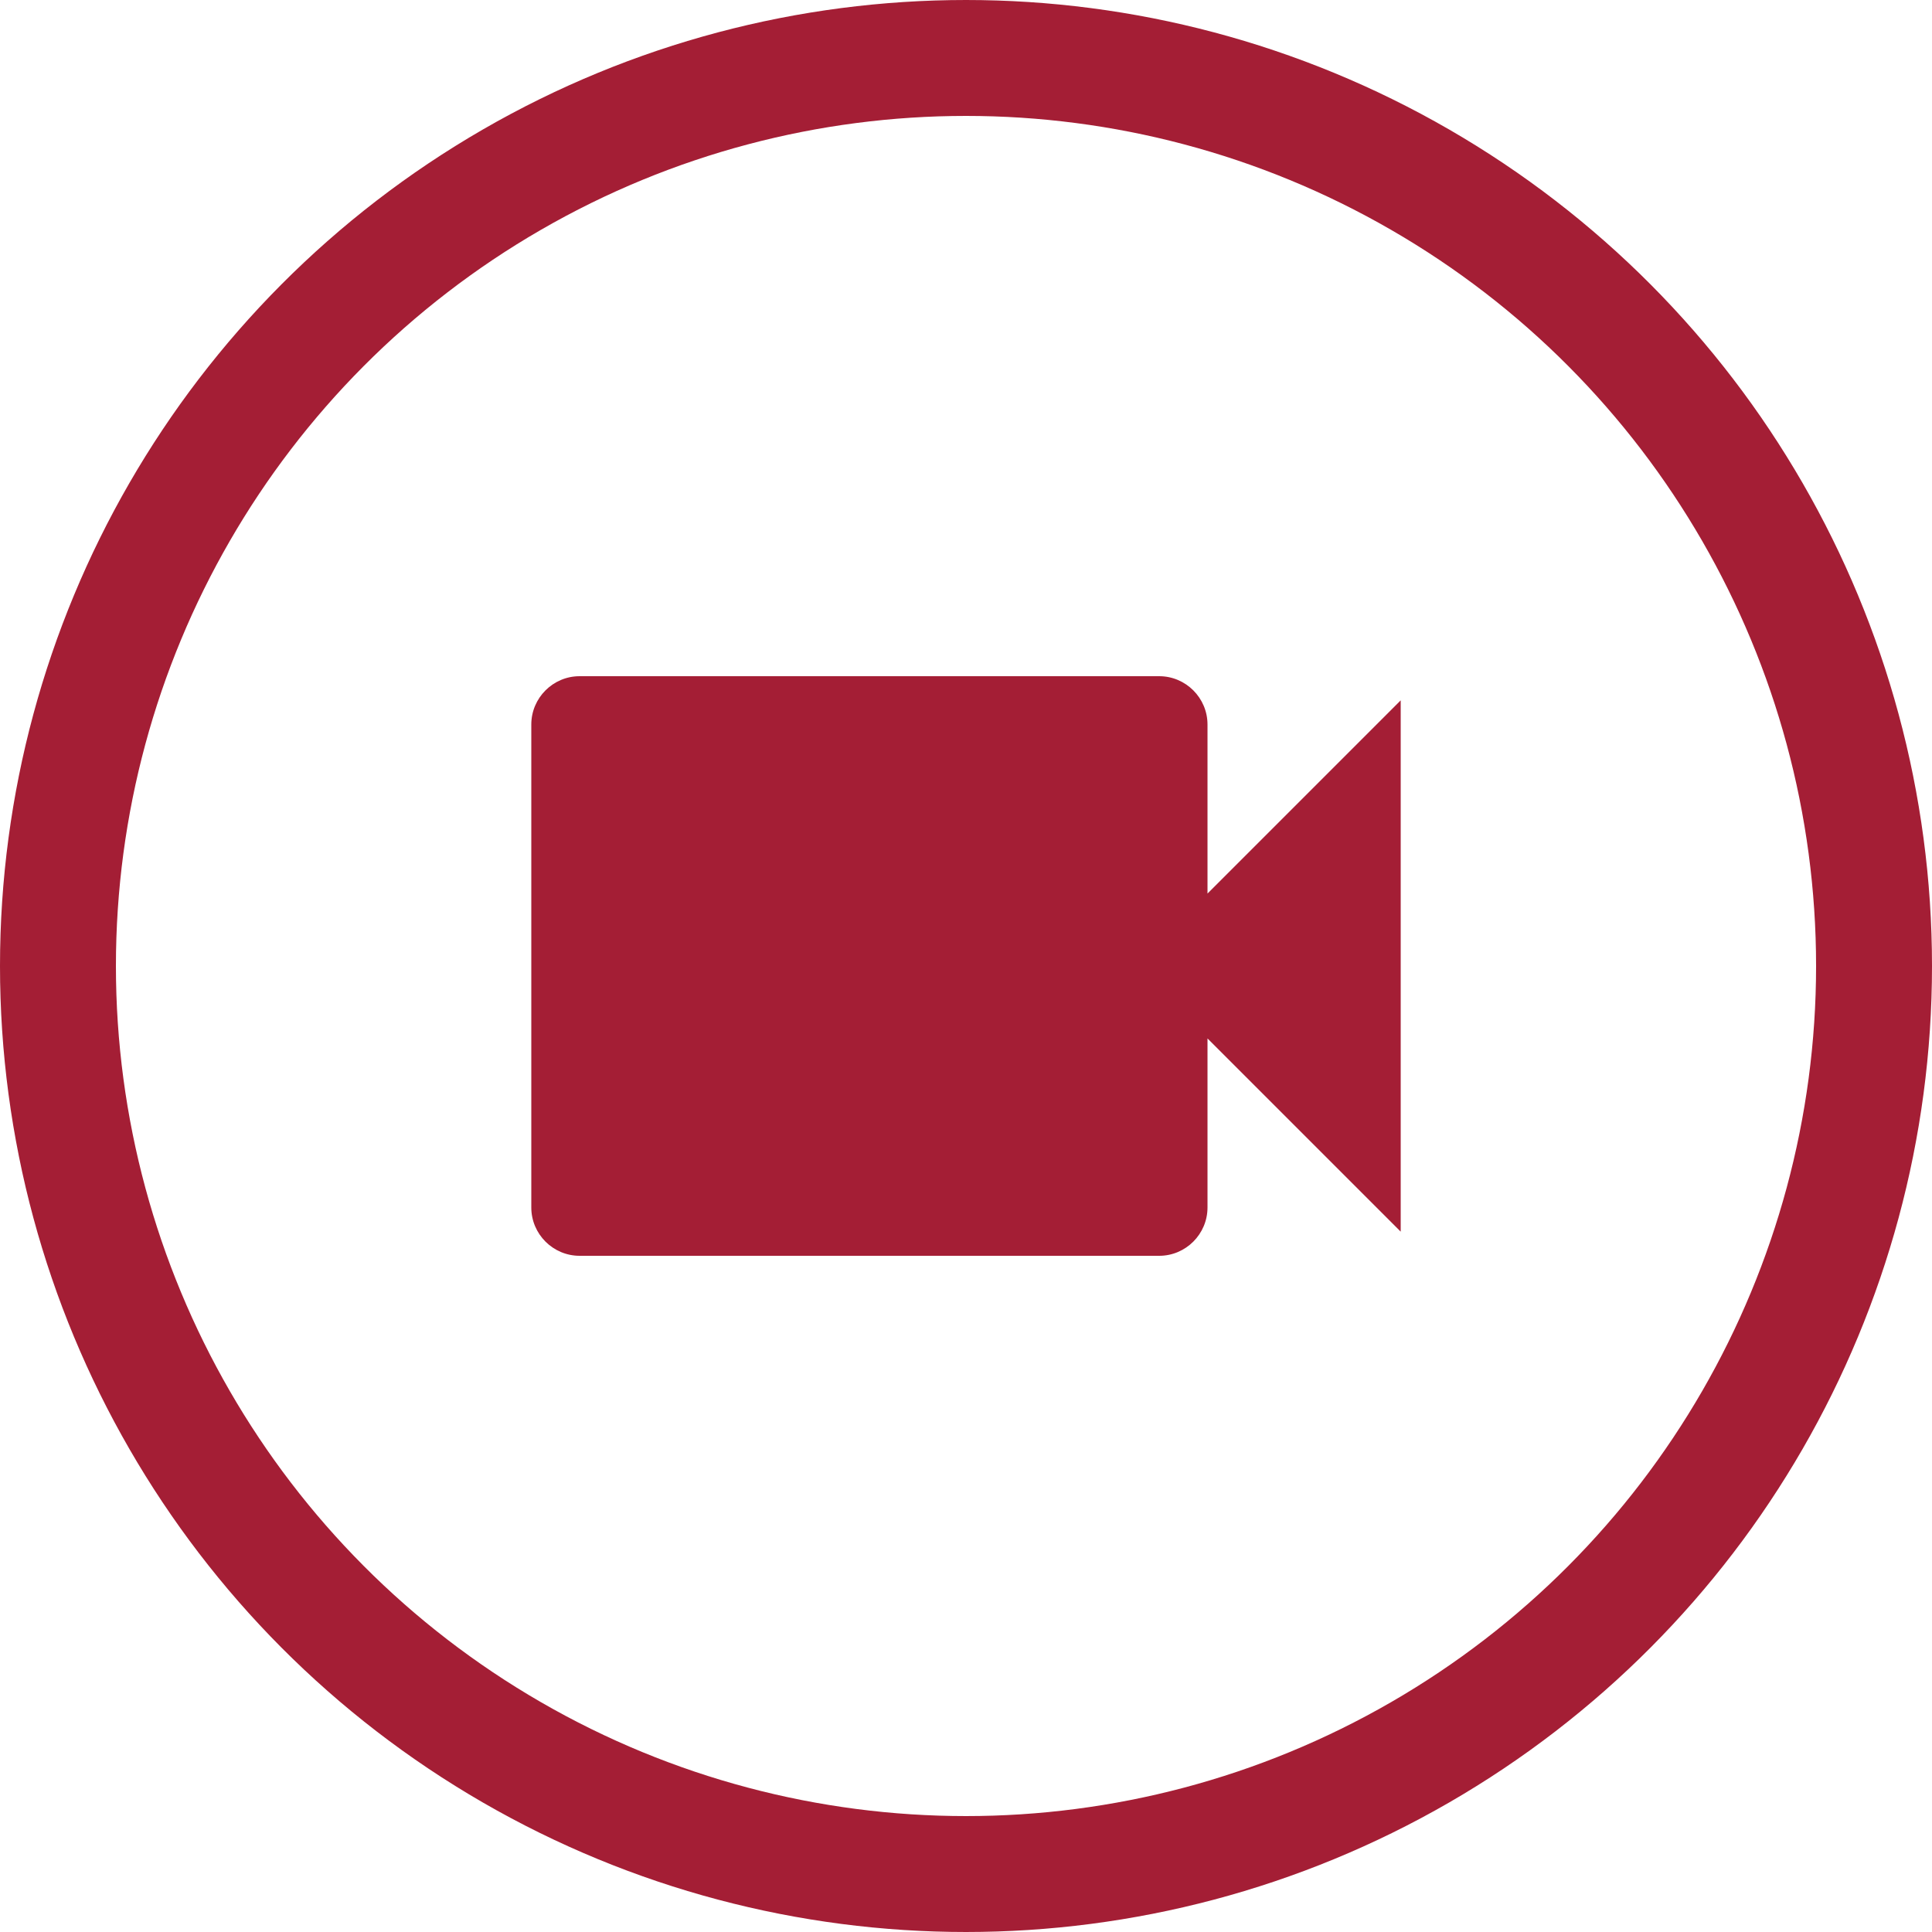 <svg width="50" height="50" viewBox="0 0 50 50" fill="none" xmlns="http://www.w3.org/2000/svg">
<circle cx="25" cy="25" r="23.5" stroke="#A41E35" stroke-width="3"/>
<path d="M31.25 23.125V18.75C31.25 18.062 30.688 17.5 30 17.5H15C14.312 17.5 13.75 18.062 13.75 18.75V31.25C13.75 31.938 14.312 32.5 15 32.5H30C30.688 32.5 31.25 31.938 31.25 31.25V26.875L36.25 31.875V18.125L31.25 23.125Z" fill="#A41E35"/>
</svg>
